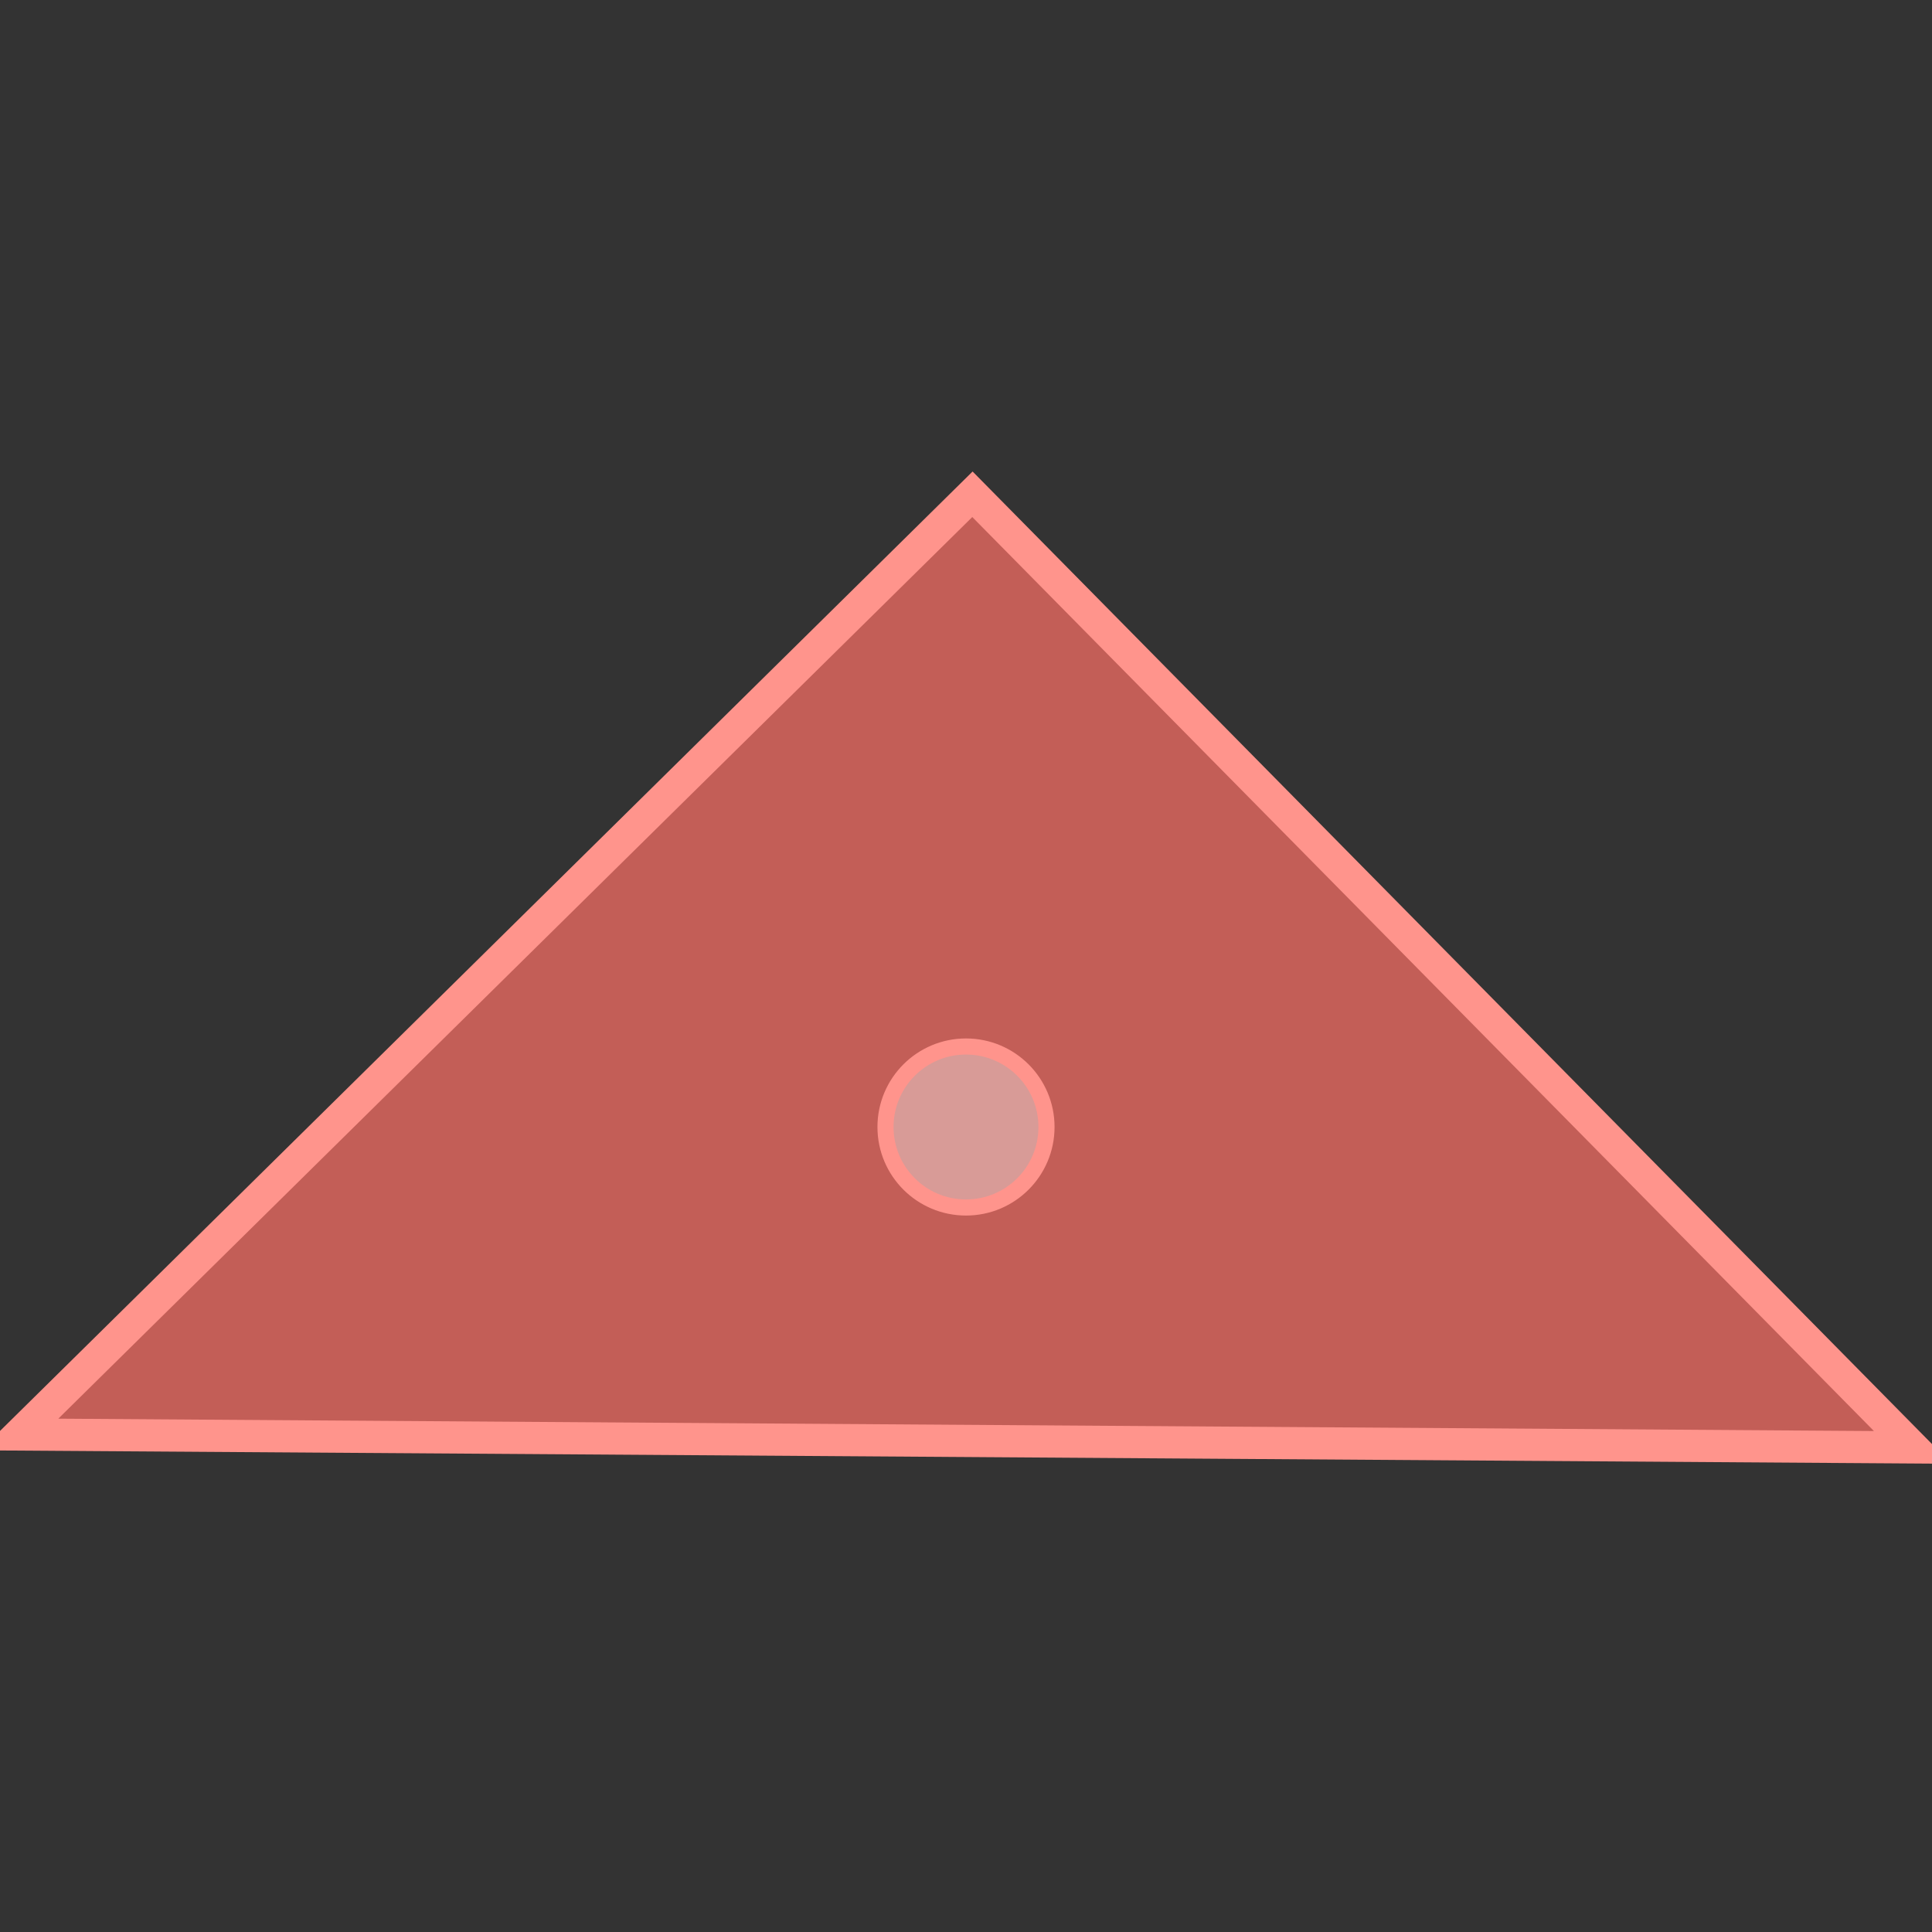 <?xml version="1.0" encoding="utf-8"?>
<!-- Generator: Adobe Illustrator 26.3.1, SVG Export Plug-In . SVG Version: 6.00 Build 0)  -->
<svg version="1.1"
	 id="SVGRoot" xmlns:svg="http://www.w3.org/2000/svg" xmlns:sodipodi="http://sodipodi.sourceforge.net/DTD/sodipodi-0.dtd" xmlns:inkscape="http://www.inkscape.org/namespaces/inkscape"
	 xmlns="http://www.w3.org/2000/svg" xmlns:xlink="http://www.w3.org/1999/xlink" x="0px" y="0px" viewBox="0 0 120 120"
	 style="enable-background:new 0 0 120 120;" xml:space="preserve">
<rect x="0" y="0" width="120" height="120" fill="#333333" stroke="none"/>
<style type="text/css">
	.st0{fill:#FF7066;fill-opacity:0.706;stroke:#FF948C;stroke-width:2;}
	.st1{fill:#F8F8F8;fill-opacity:0.4;stroke:#FF948C;}
</style>
<sodipodi:namedview  bordercolor="#ffffff" borderopacity="1" id="namedview841" inkscape:current-layer="layer1" inkscape:cx="54.647293" inkscape:cy="67.425115" inkscape:document-units="px" inkscape:pagecheckerboard="1" inkscape:pageopacity="0" inkscape:pageshadow="0" inkscape:window-height="1081" inkscape:window-maximized="0" inkscape:window-width="1701" inkscape:window-x="120" inkscape:window-y="117" inkscape:zoom="6.2217172" pagecolor="#505050" showgrid="true">
	<inkscape:grid  id="grid904" type="xygrid"></inkscape:grid>
</sodipodi:namedview>
<g id="layer1" inkscape:groupmode="layer" inkscape:label="Layer 1">
	<path id="path855" sodipodi:nodetypes="cccc" class="st0" d="M118.8,89.9L1.2,89.1l59.2-58.4L118.8,89.9z"/>
	<g id="path2211">
	</g>
	<circle id="path4361" class="st1" cx="60" cy="70" r="5"/>
</g>
</svg>

